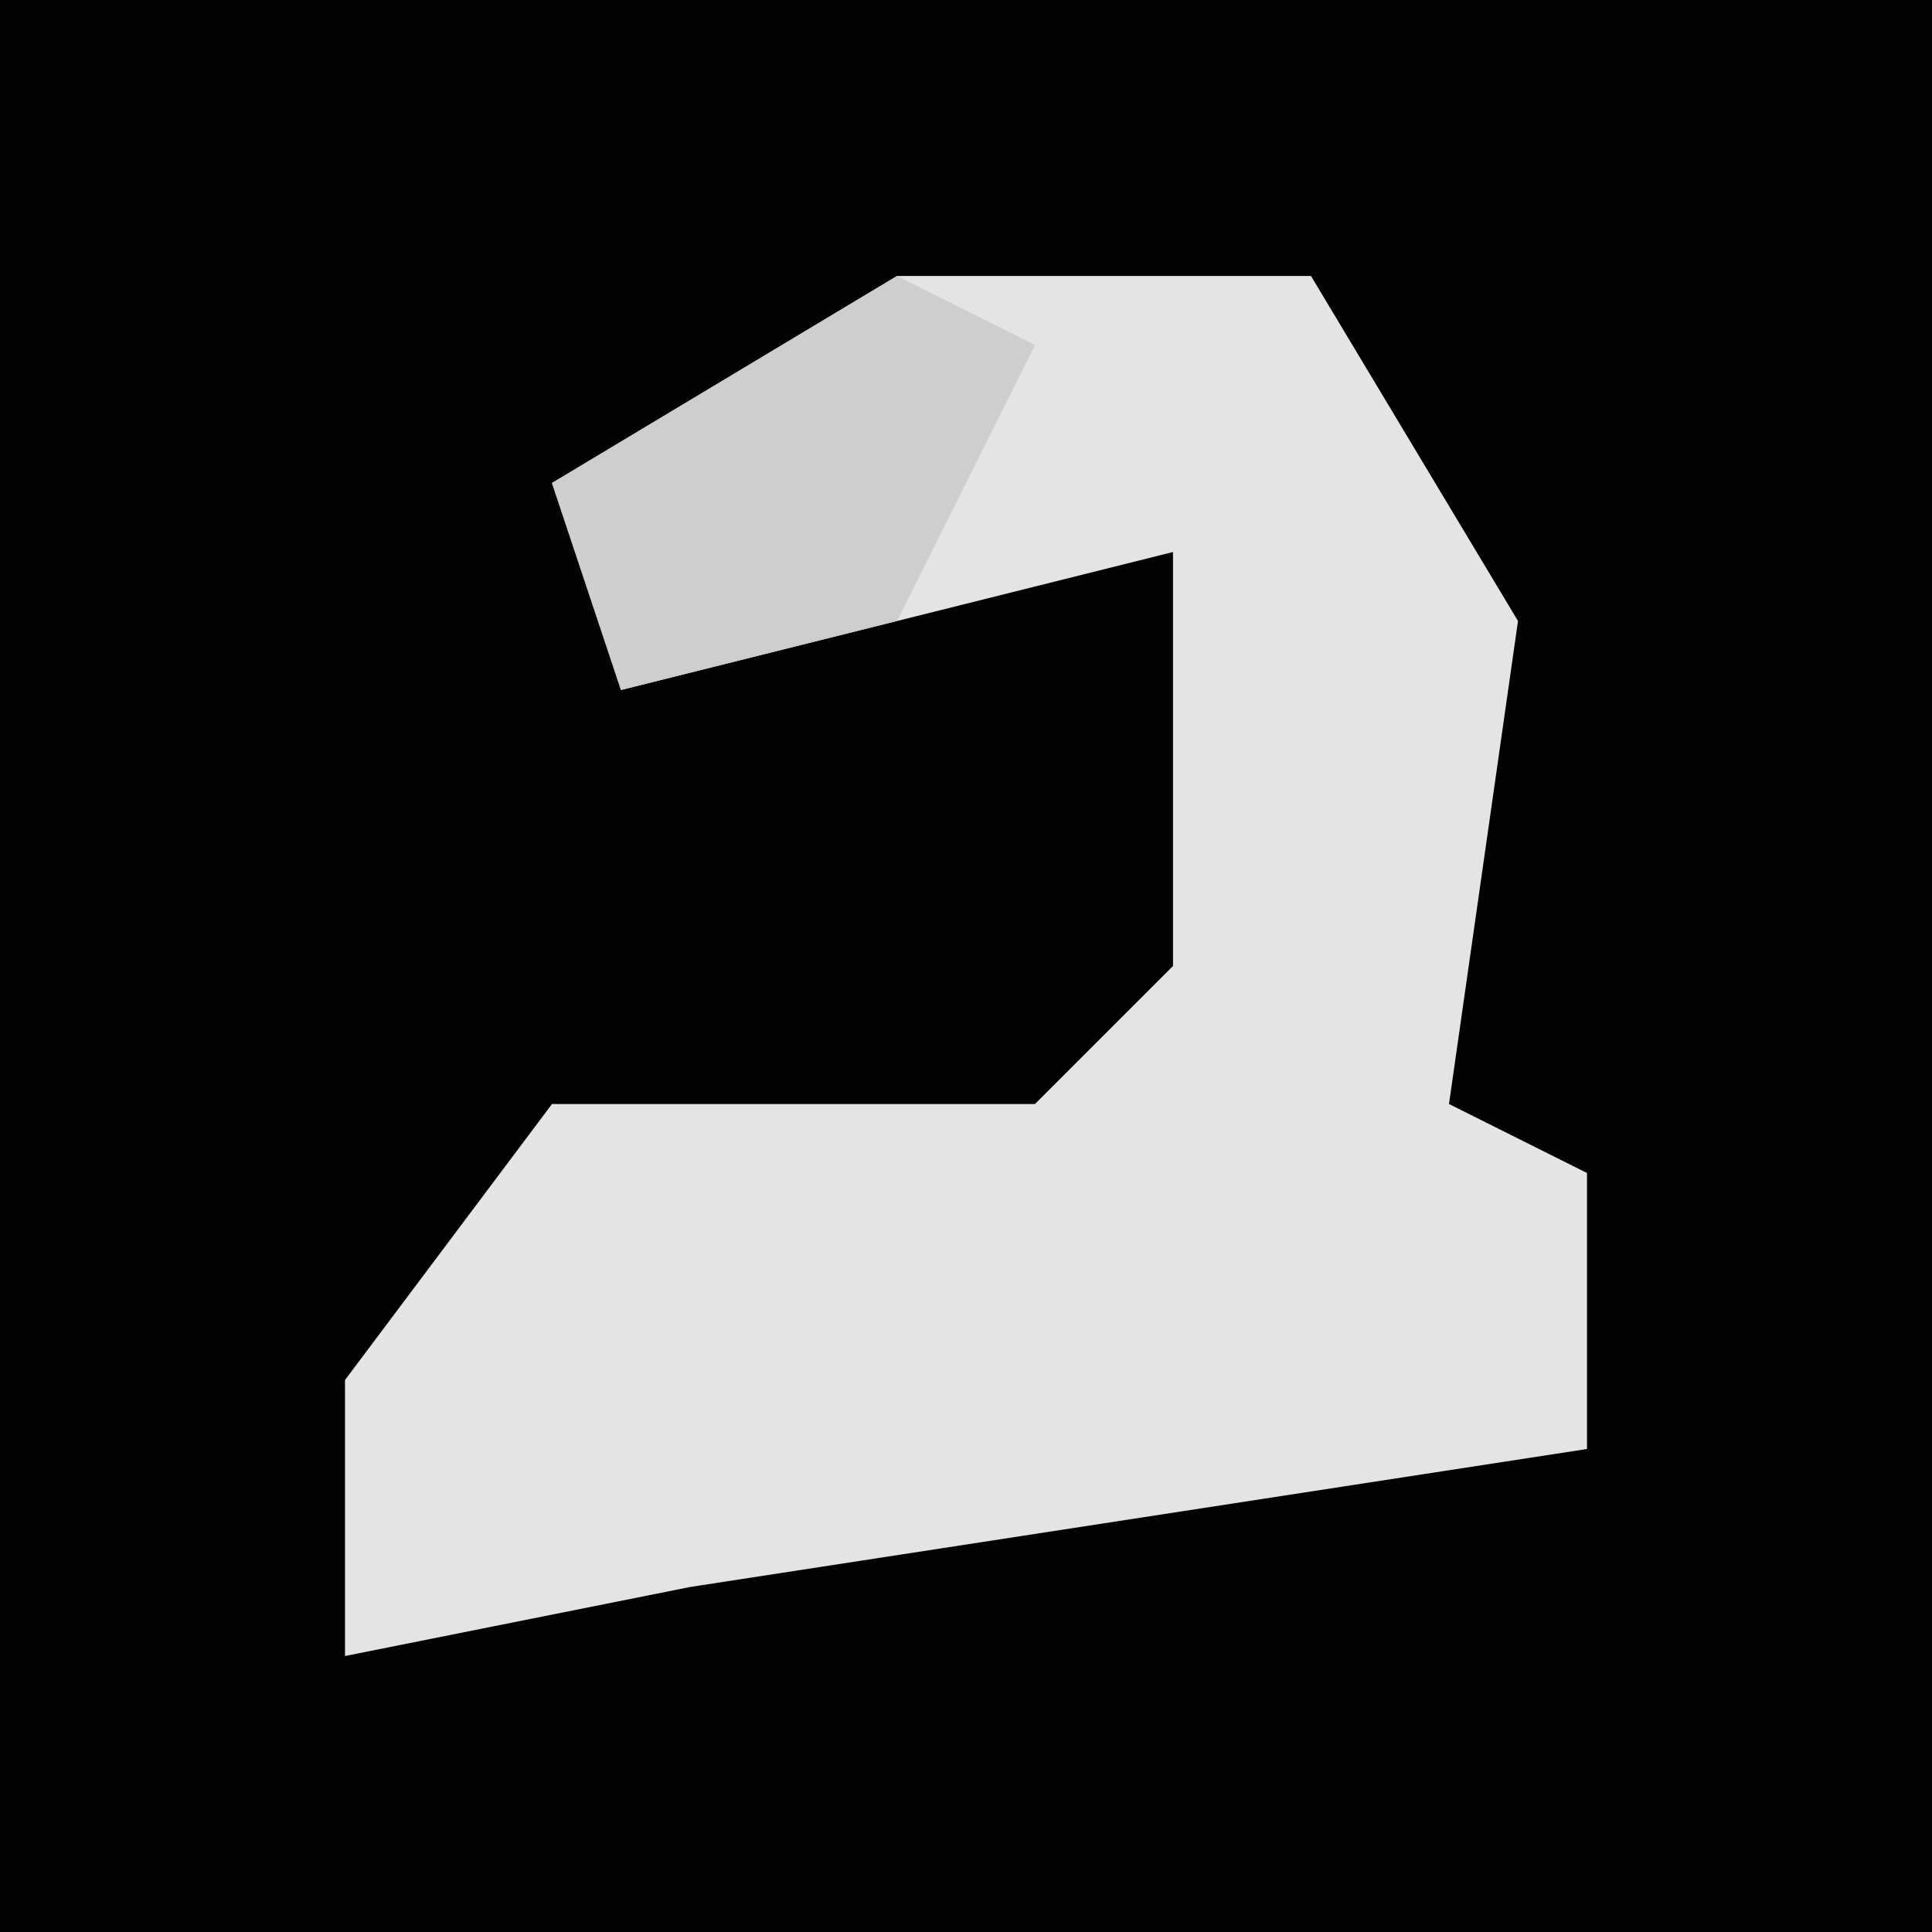 <?xml version="1.0" encoding="UTF-8"?>
<svg version="1.1" xmlns="http://www.w3.org/2000/svg" width="28" height="28">
<path d="M0,0 L28,0 L28,28 L0,28 Z " fill="#020202" transform="translate(0,0)"/>
<path d="M0,0 L6,0 L9,5 L8,12 L10,13 L10,17 L-3,19 L-8,20 L-8,16 L-5,12 L2,12 L4,10 L4,4 L0,5 L-4,6 L-5,3 Z " fill="#E4E4E4" transform="translate(13,4)"/>
<path d="M0,0 L2,1 L0,5 L-4,6 L-5,3 Z " fill="#CECECE" transform="translate(13,4)"/>
</svg>
